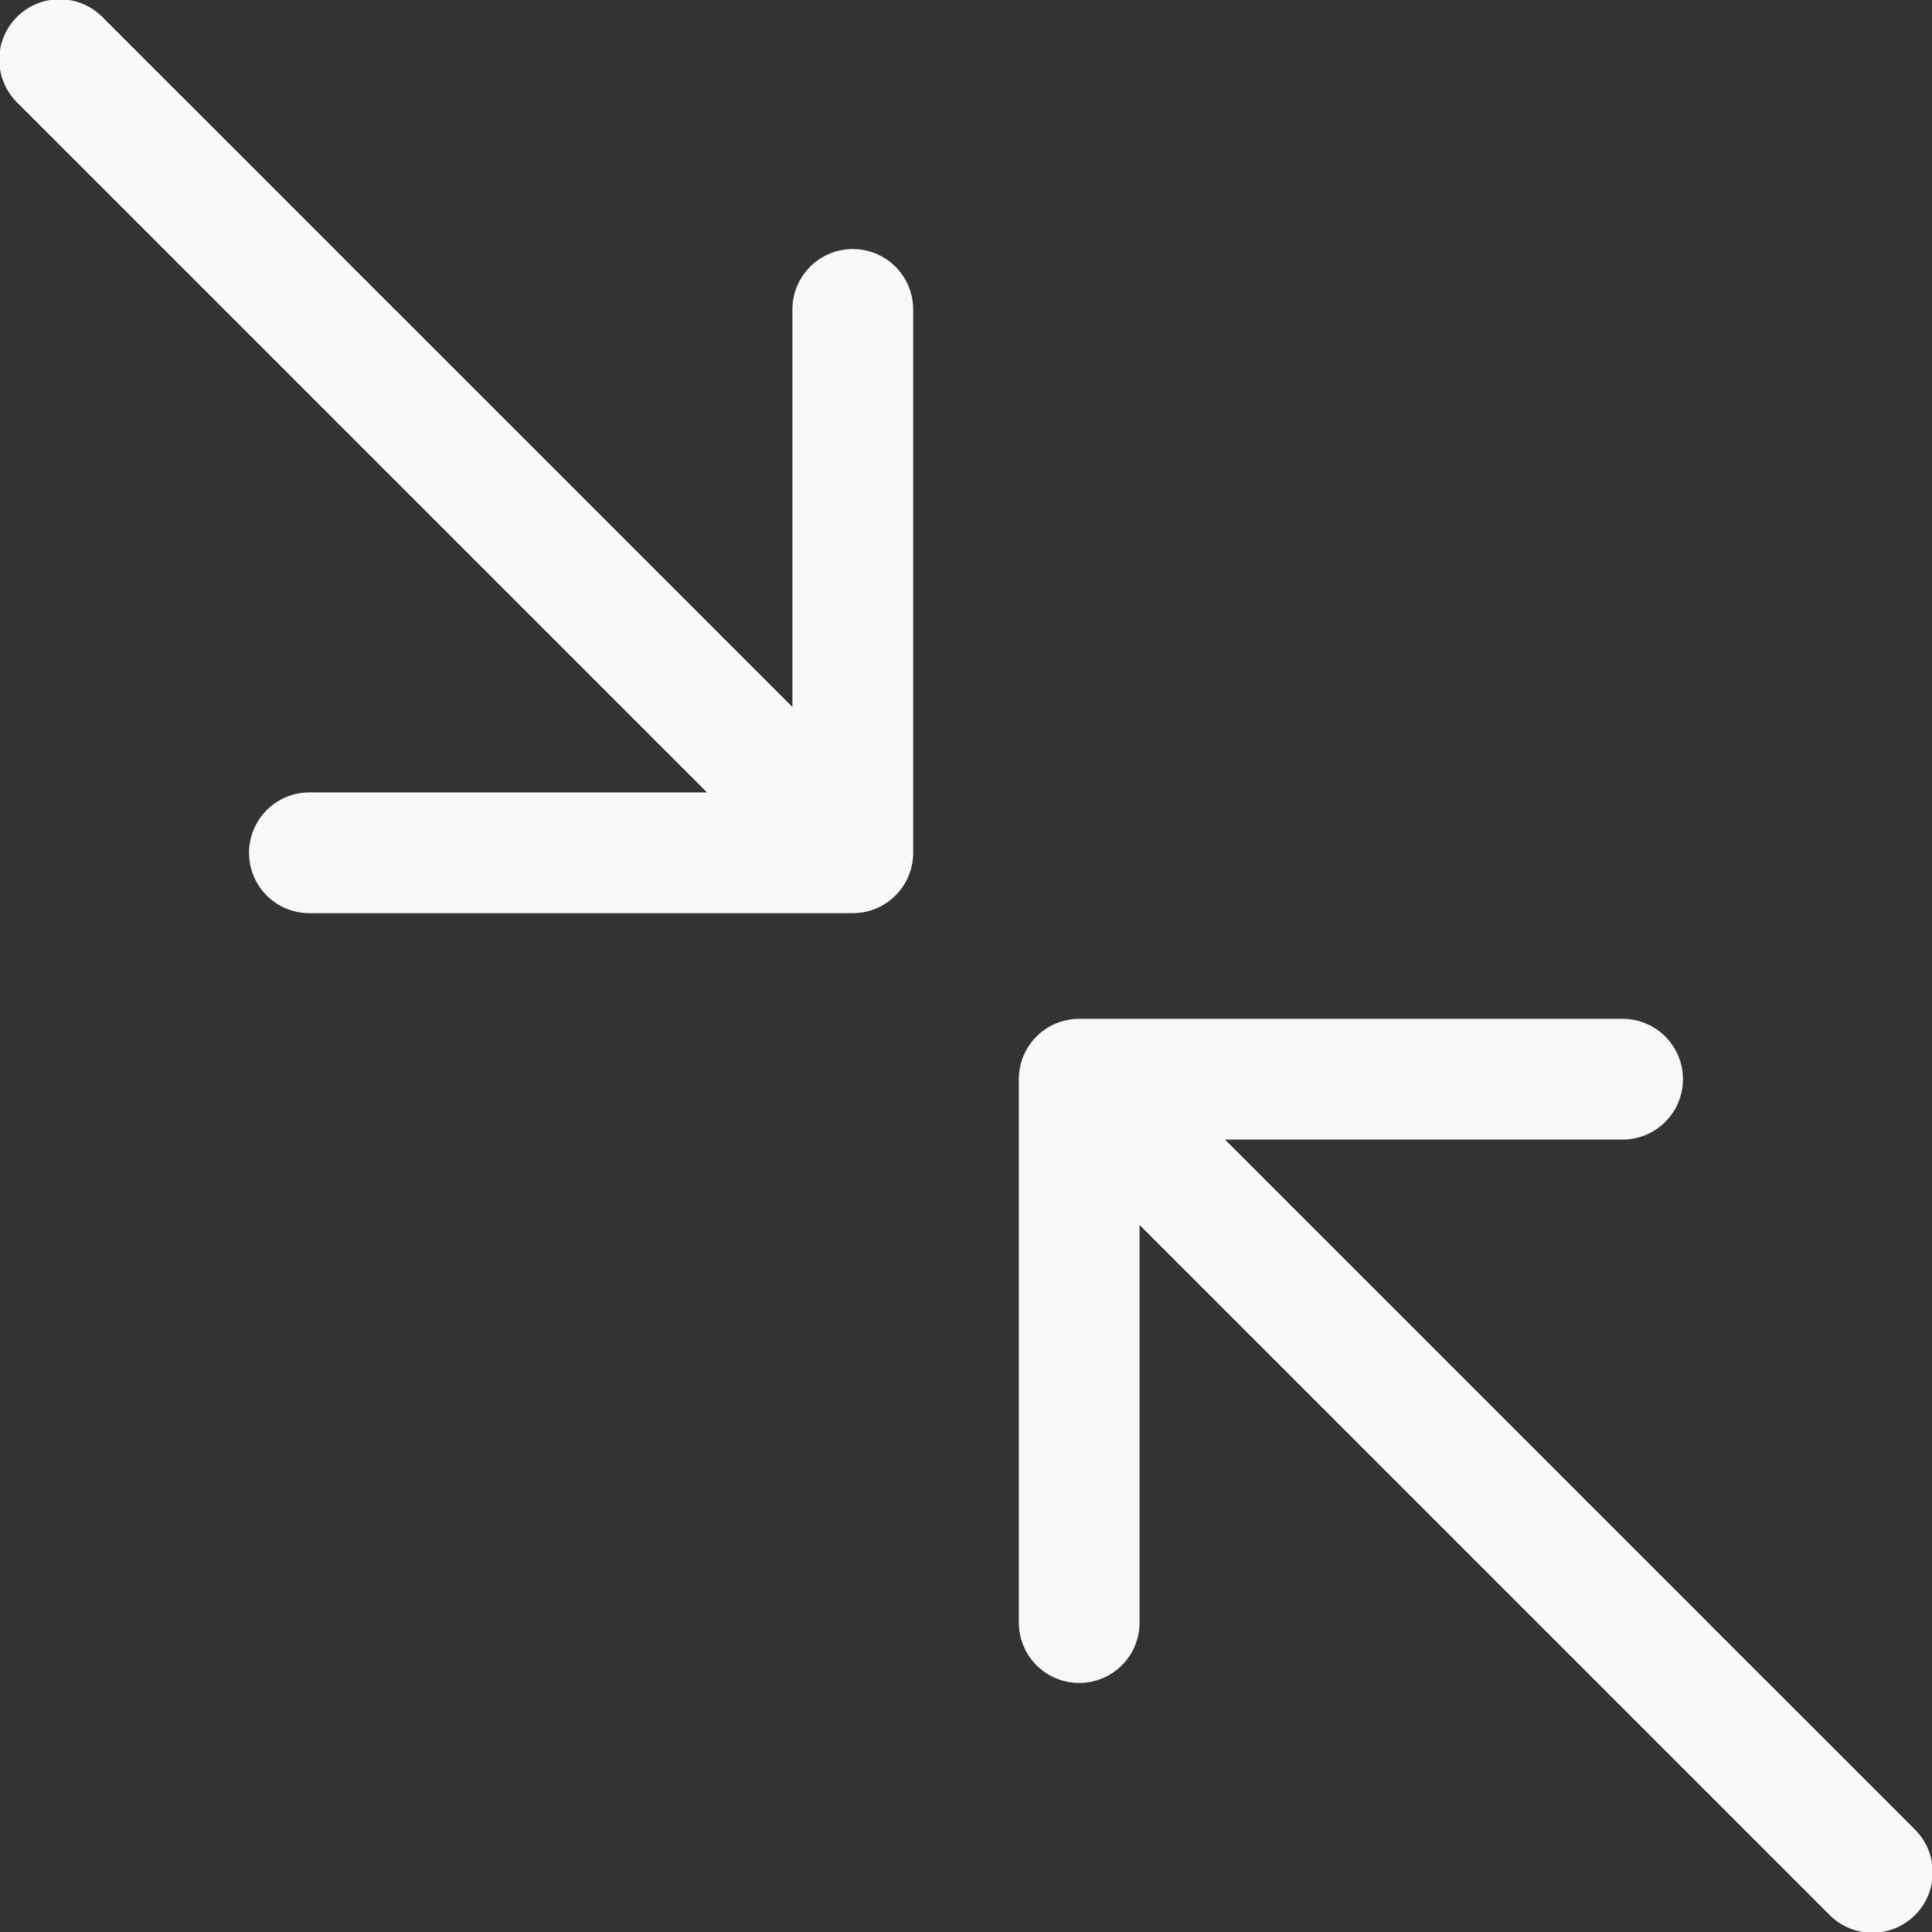 <svg width="64" height="64" fill="none" xmlns="http://www.w3.org/2000/svg"><rect width="100%" height="100%" fill="#333333" stroke="none"/><path d="M3.414.586A2 2 0 10.586 3.414L3.414.586zm57.172 62.828a2 2 0 102.828-2.828l-2.828 2.828zM35.75 33.75a2 2 0 00-2 2v18a2 2 0 104 0v-16h16a2 2 0 100-4h-18zm-7.5-3.5a2 2 0 002-2v-18a2 2 0 10-4 0v16h-16a2 2 0 100 4h18zM.586 3.414l15 15 2.828-2.828-15-15L.586 3.414zm45 45l15 15 2.828-2.828-15-15-2.828 2.828zm-30-30l7.5 7.5 2.828-2.828-7.5-7.5-2.828 2.828zm22.5 22.5l7.5 7.5 2.828-2.828-7.5-7.5-2.828 2.828zm-3.75-3.75l3.75 3.75 2.828-2.828-3.75-3.75-2.828 2.828zm-11.25-11.25l3.75 3.75 2.828-2.828-3.75-3.75-2.828 2.828z" fill="#F8F8F8"/></svg>